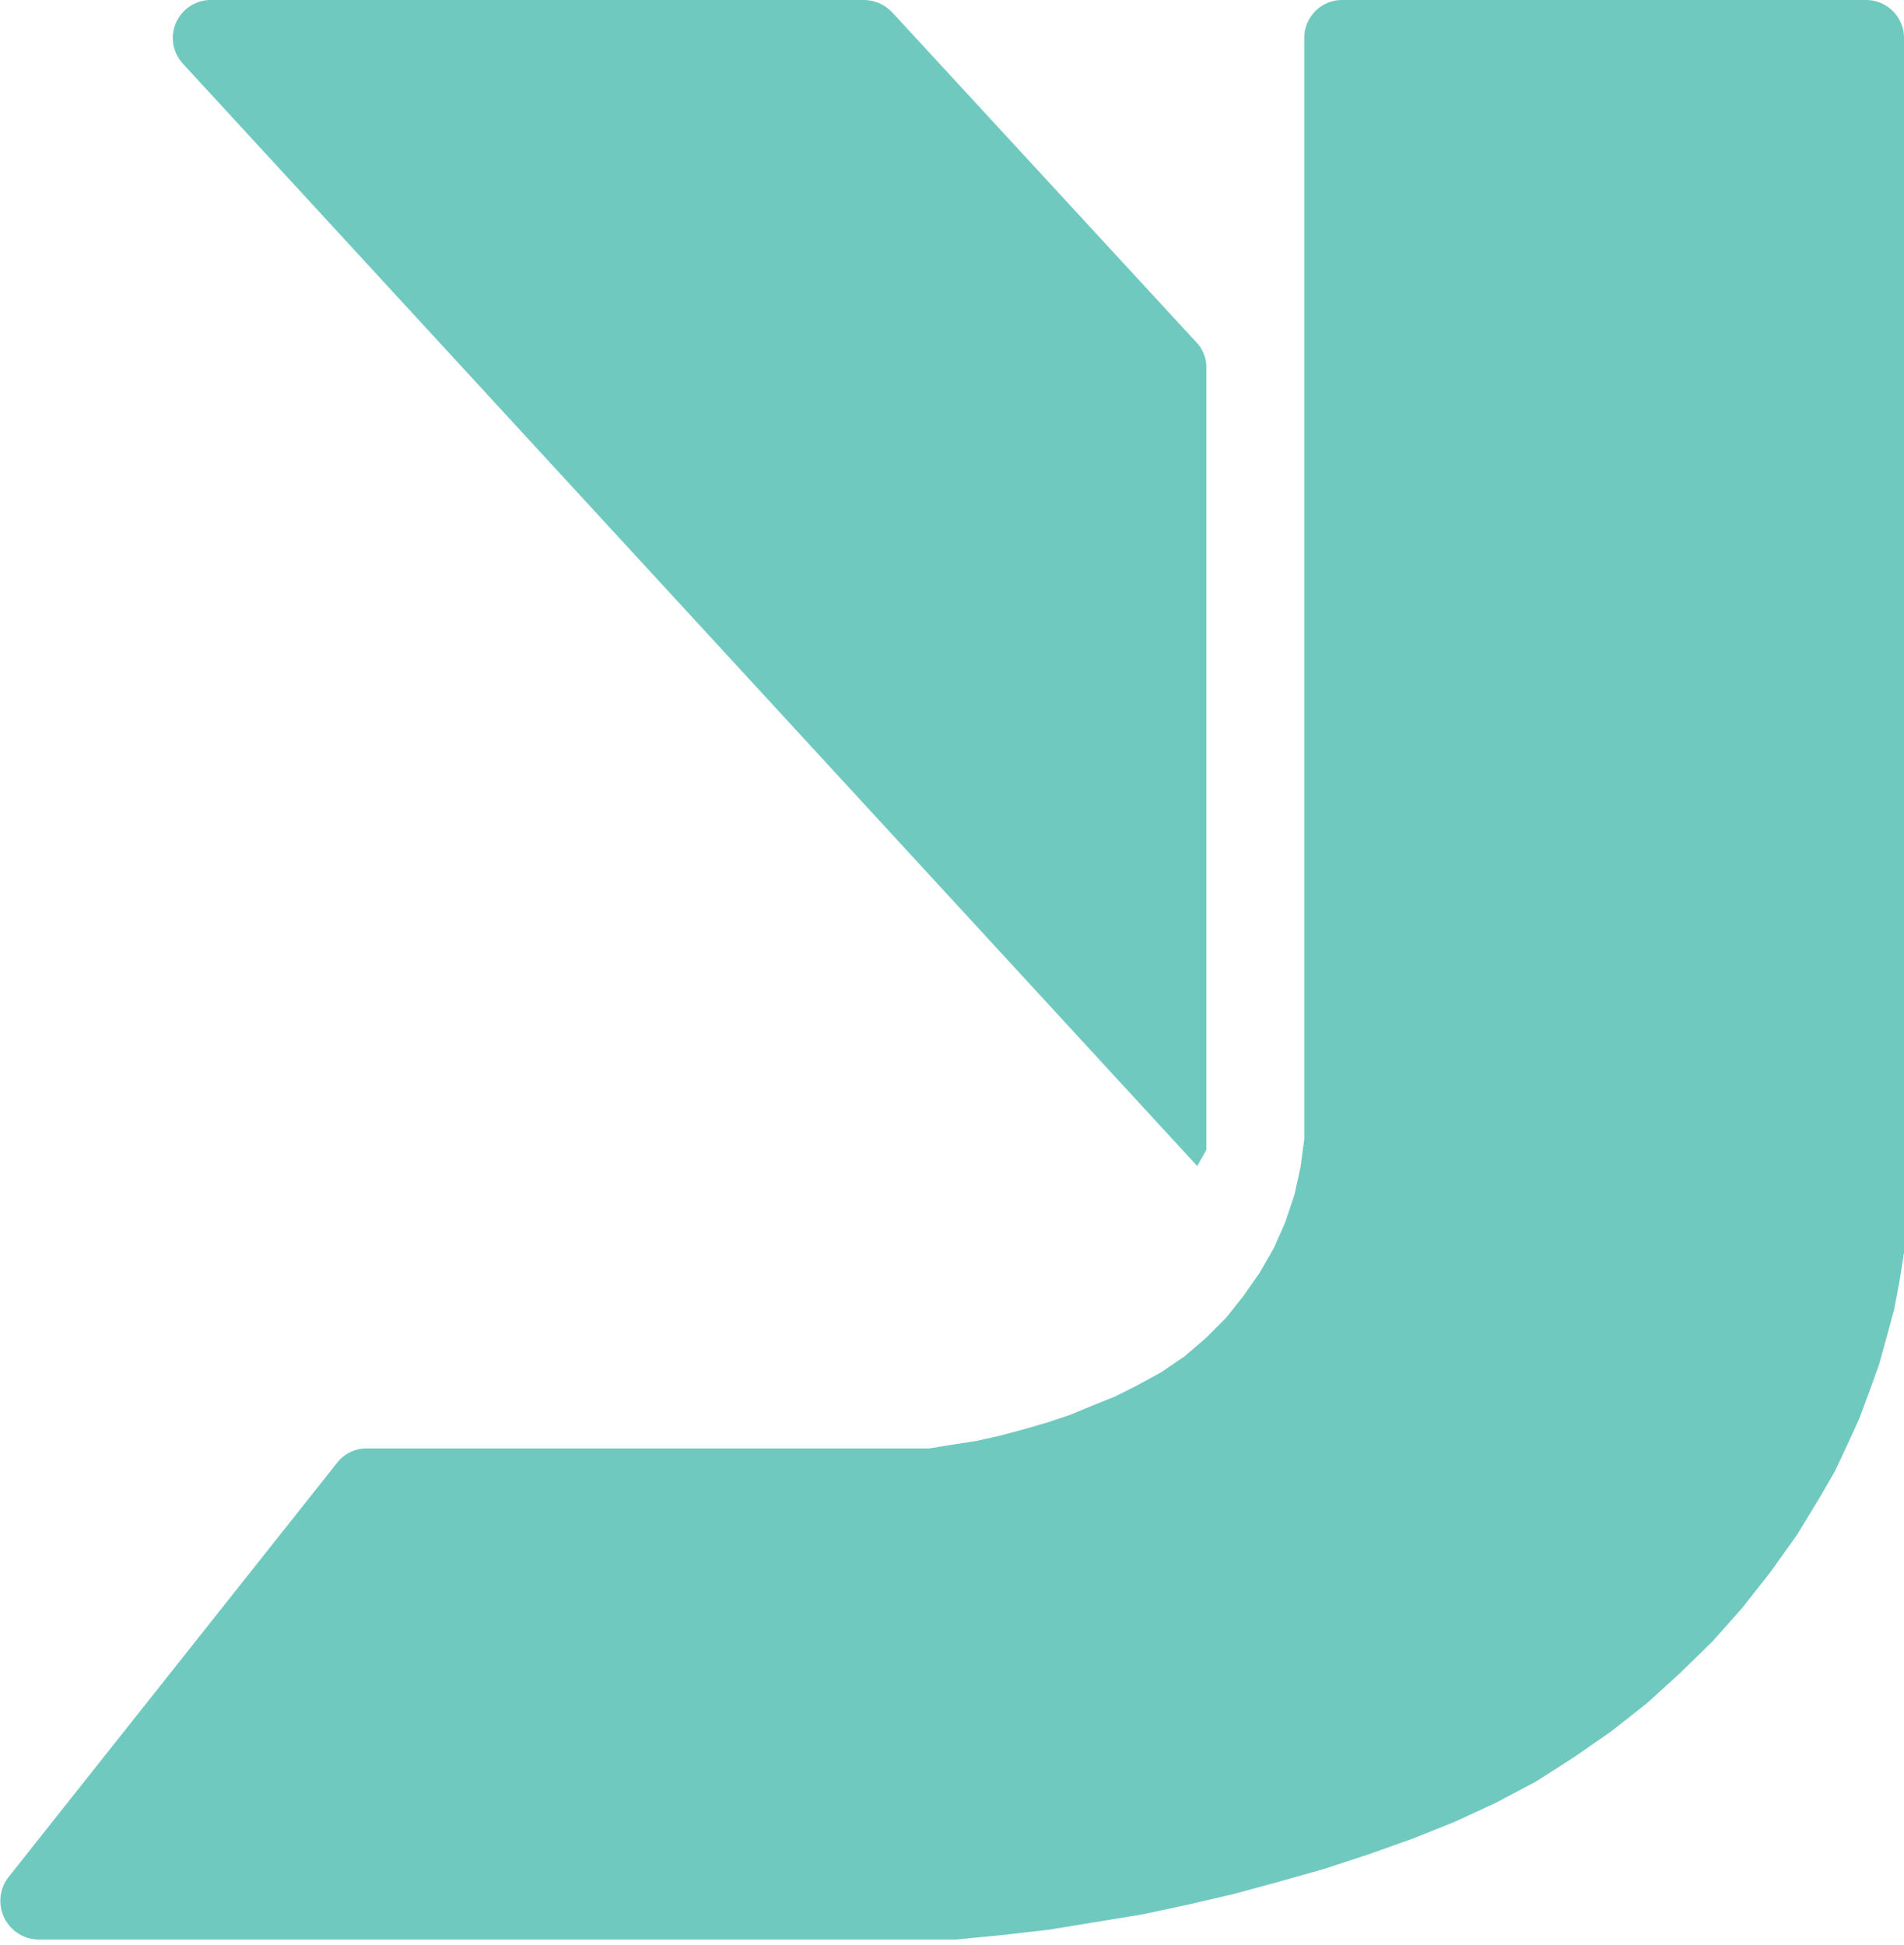 <svg xmlns="http://www.w3.org/2000/svg" viewBox="0 0 25.08 25.62"><defs><style>.cls-1{fill:#70c9be;}</style></defs><title>j-logo_1</title><g id="Layer_2" data-name="Layer 2"><g id="Layer_1-2" data-name="Layer 1"><path class="cls-1" d="M17.7,0h6.88a.5.5,0,0,1,.5.5V15.75l0,.38,0,.37-.06.38-.07.37-.1.37-.1.36-.13.36-.13.35-.16.35-.16.34-.19.33-.31.51-.35.49-.37.47-.39.44-.43.42-.44.4-.47.37-.49.34-.5.32-.53.28-.54.25-.55.22-.59.21-.58.19-.6.17-.59.16-.6.14-.61.13-.61.1-.61.1-.61.07-.62.06-.62,0-.61,0H.5a.51.51,0,0,1-.39-.82l4.33-5.46a.49.49,0,0,1,.39-.19h6.78l.31,0,.32,0,.31-.05.32-.05.31-.07.3-.08.31-.09.3-.1.29-.12.3-.12.28-.14.33-.18.31-.21.28-.24.27-.27.23-.29.21-.3.19-.33.15-.34.12-.36.08-.36.05-.37,0-.37V.5A.5.5,0,0,1,17.7,0Z"/><path class="cls-1" d="M15.77,15.36,2.41.84A.5.5,0,0,1,2.78,0h8.6a.52.52,0,0,1,.37.16l4,4.34a.47.47,0,0,1,.14.33v9.79l0,.29,0,.24Z"/></g></g></svg>